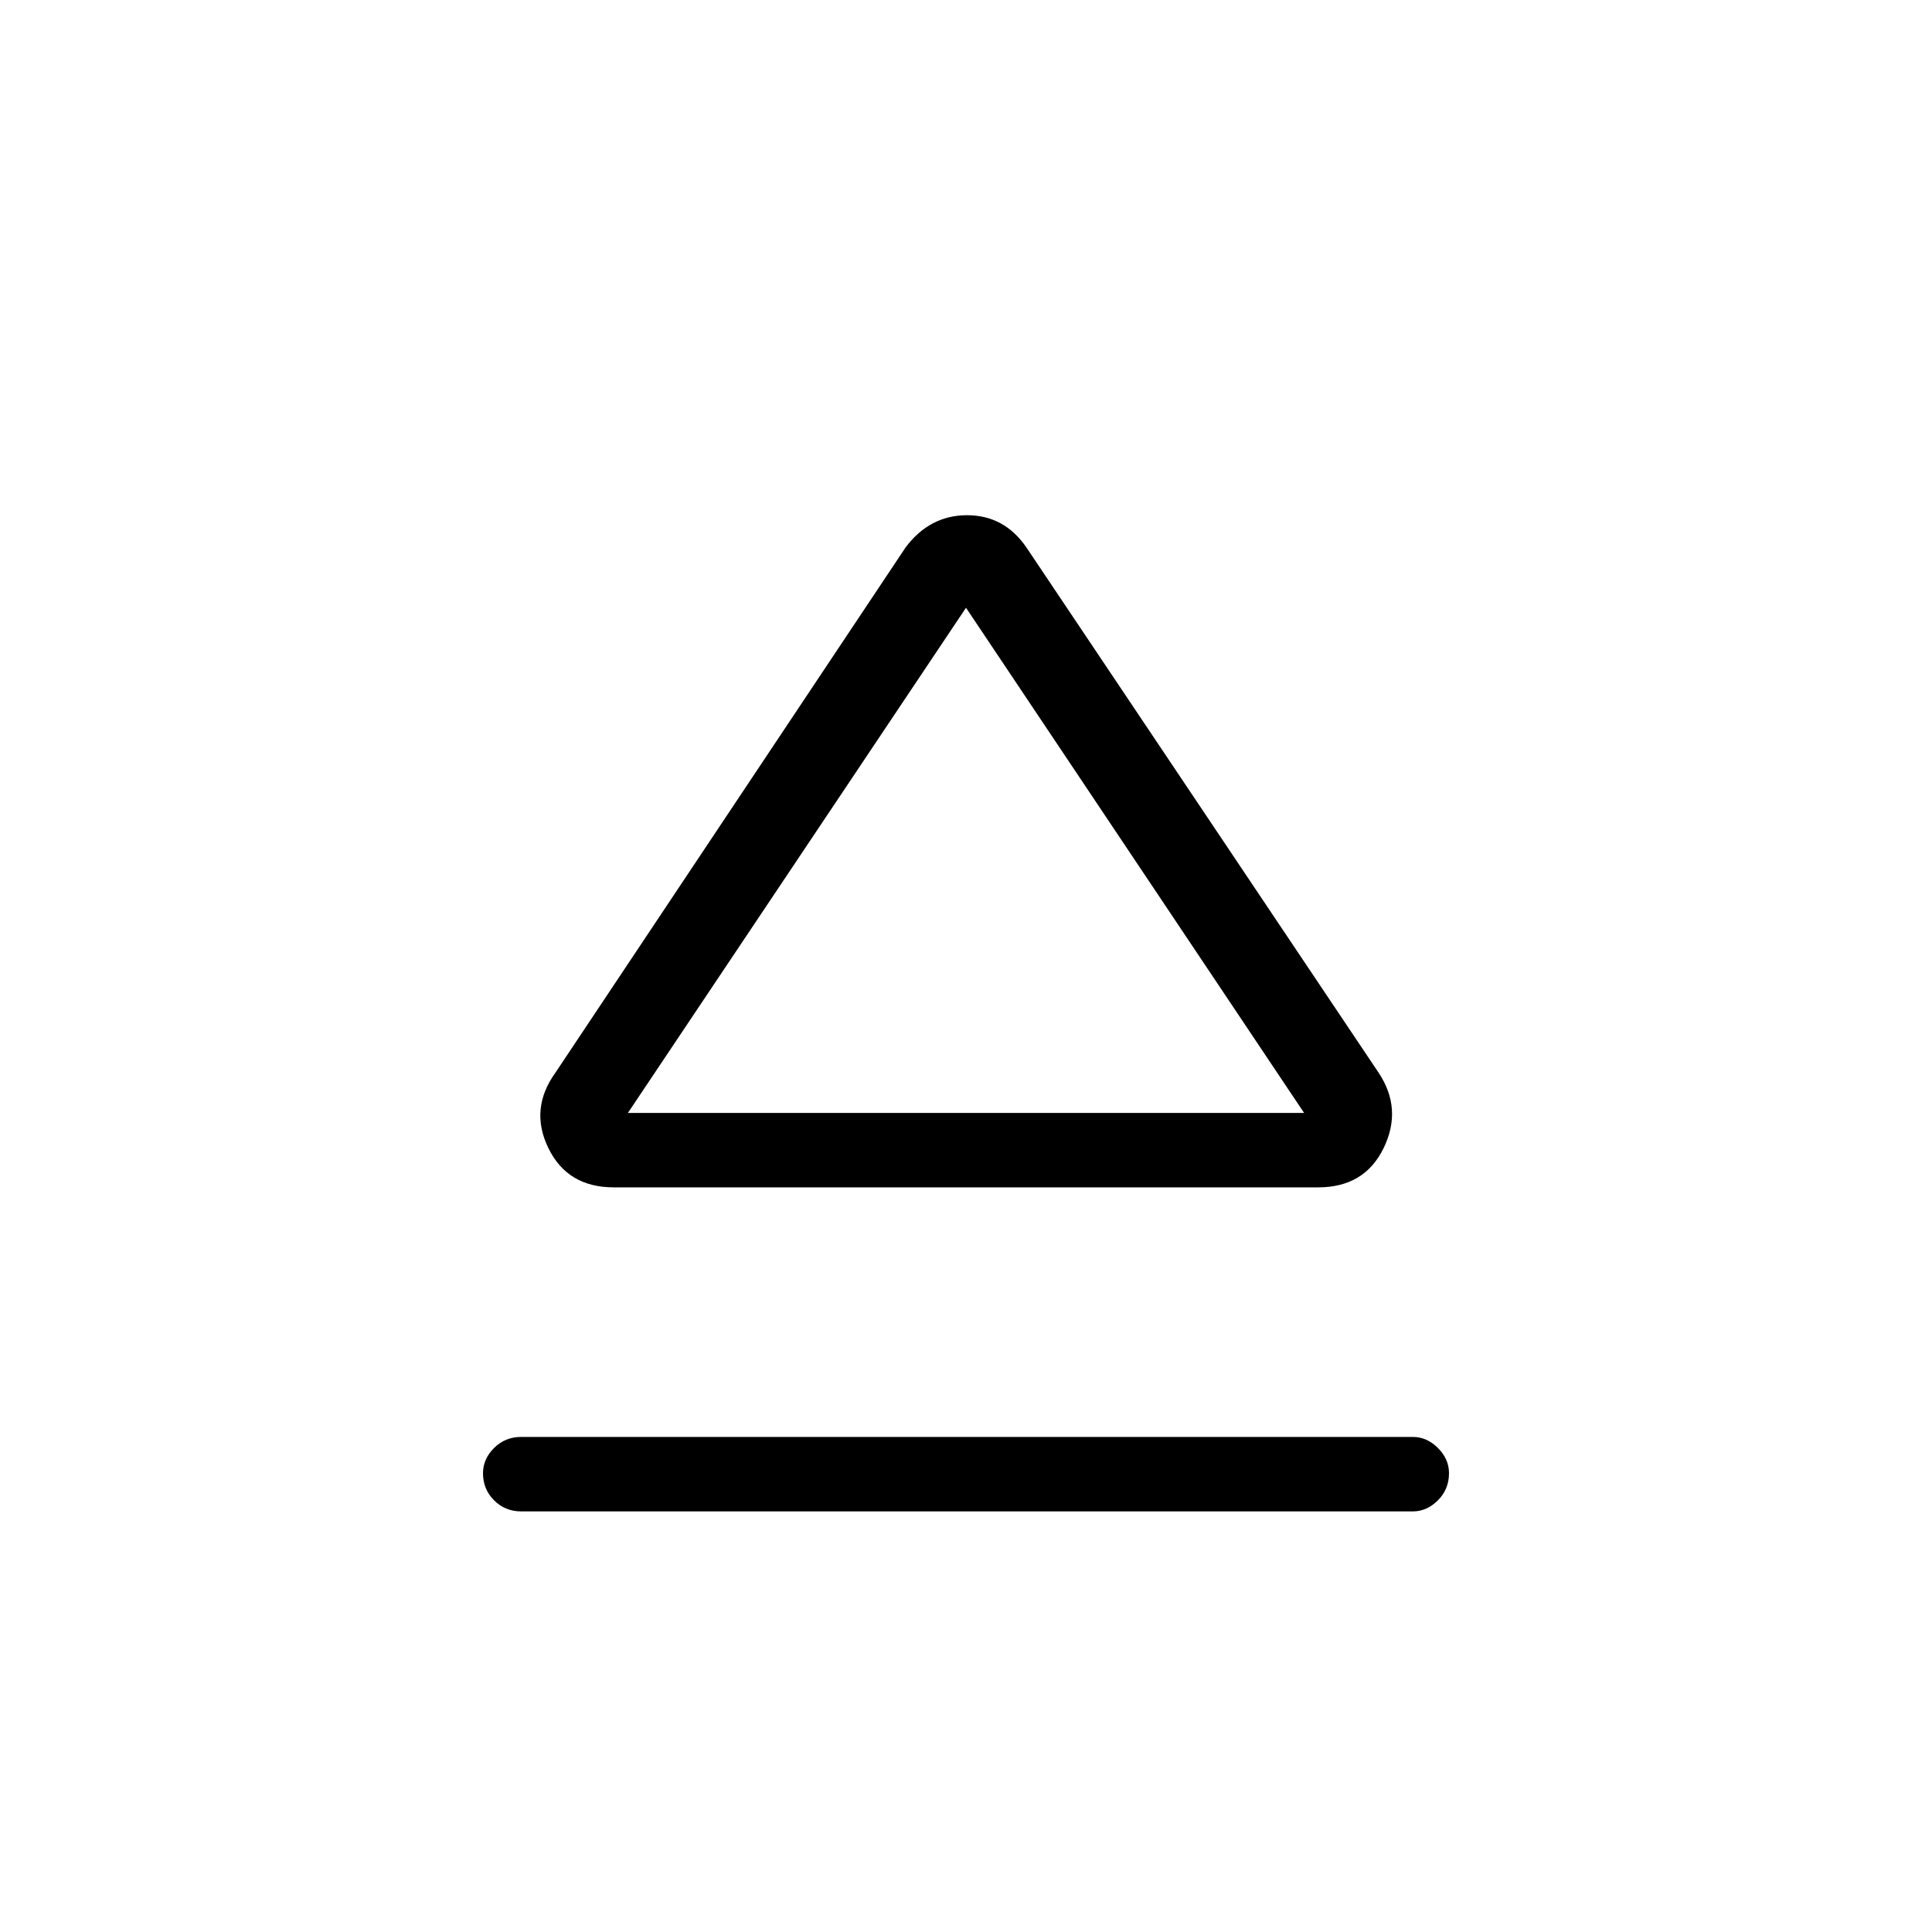 <svg xmlns="http://www.w3.org/2000/svg" height="40" width="40"><path d="M10.792 31.292Q10.458 31.292 10.229 31.062Q10 30.833 10 30.5Q10 30.208 10.229 29.979Q10.458 29.75 10.792 29.75H29.25Q29.542 29.75 29.771 29.979Q30 30.208 30 30.5Q30 30.833 29.771 31.062Q29.542 31.292 29.25 31.292ZM12.708 24.583Q11.75 24.583 11.354 23.771Q10.958 22.958 11.5 22.208L18.75 11.333Q19.25 10.667 20.021 10.667Q20.792 10.667 21.25 11.333L28.542 22.208Q29.042 22.958 28.646 23.771Q28.25 24.583 27.292 24.583ZM20 23.042ZM13 23.042H27L20 12.583Z"/></svg>